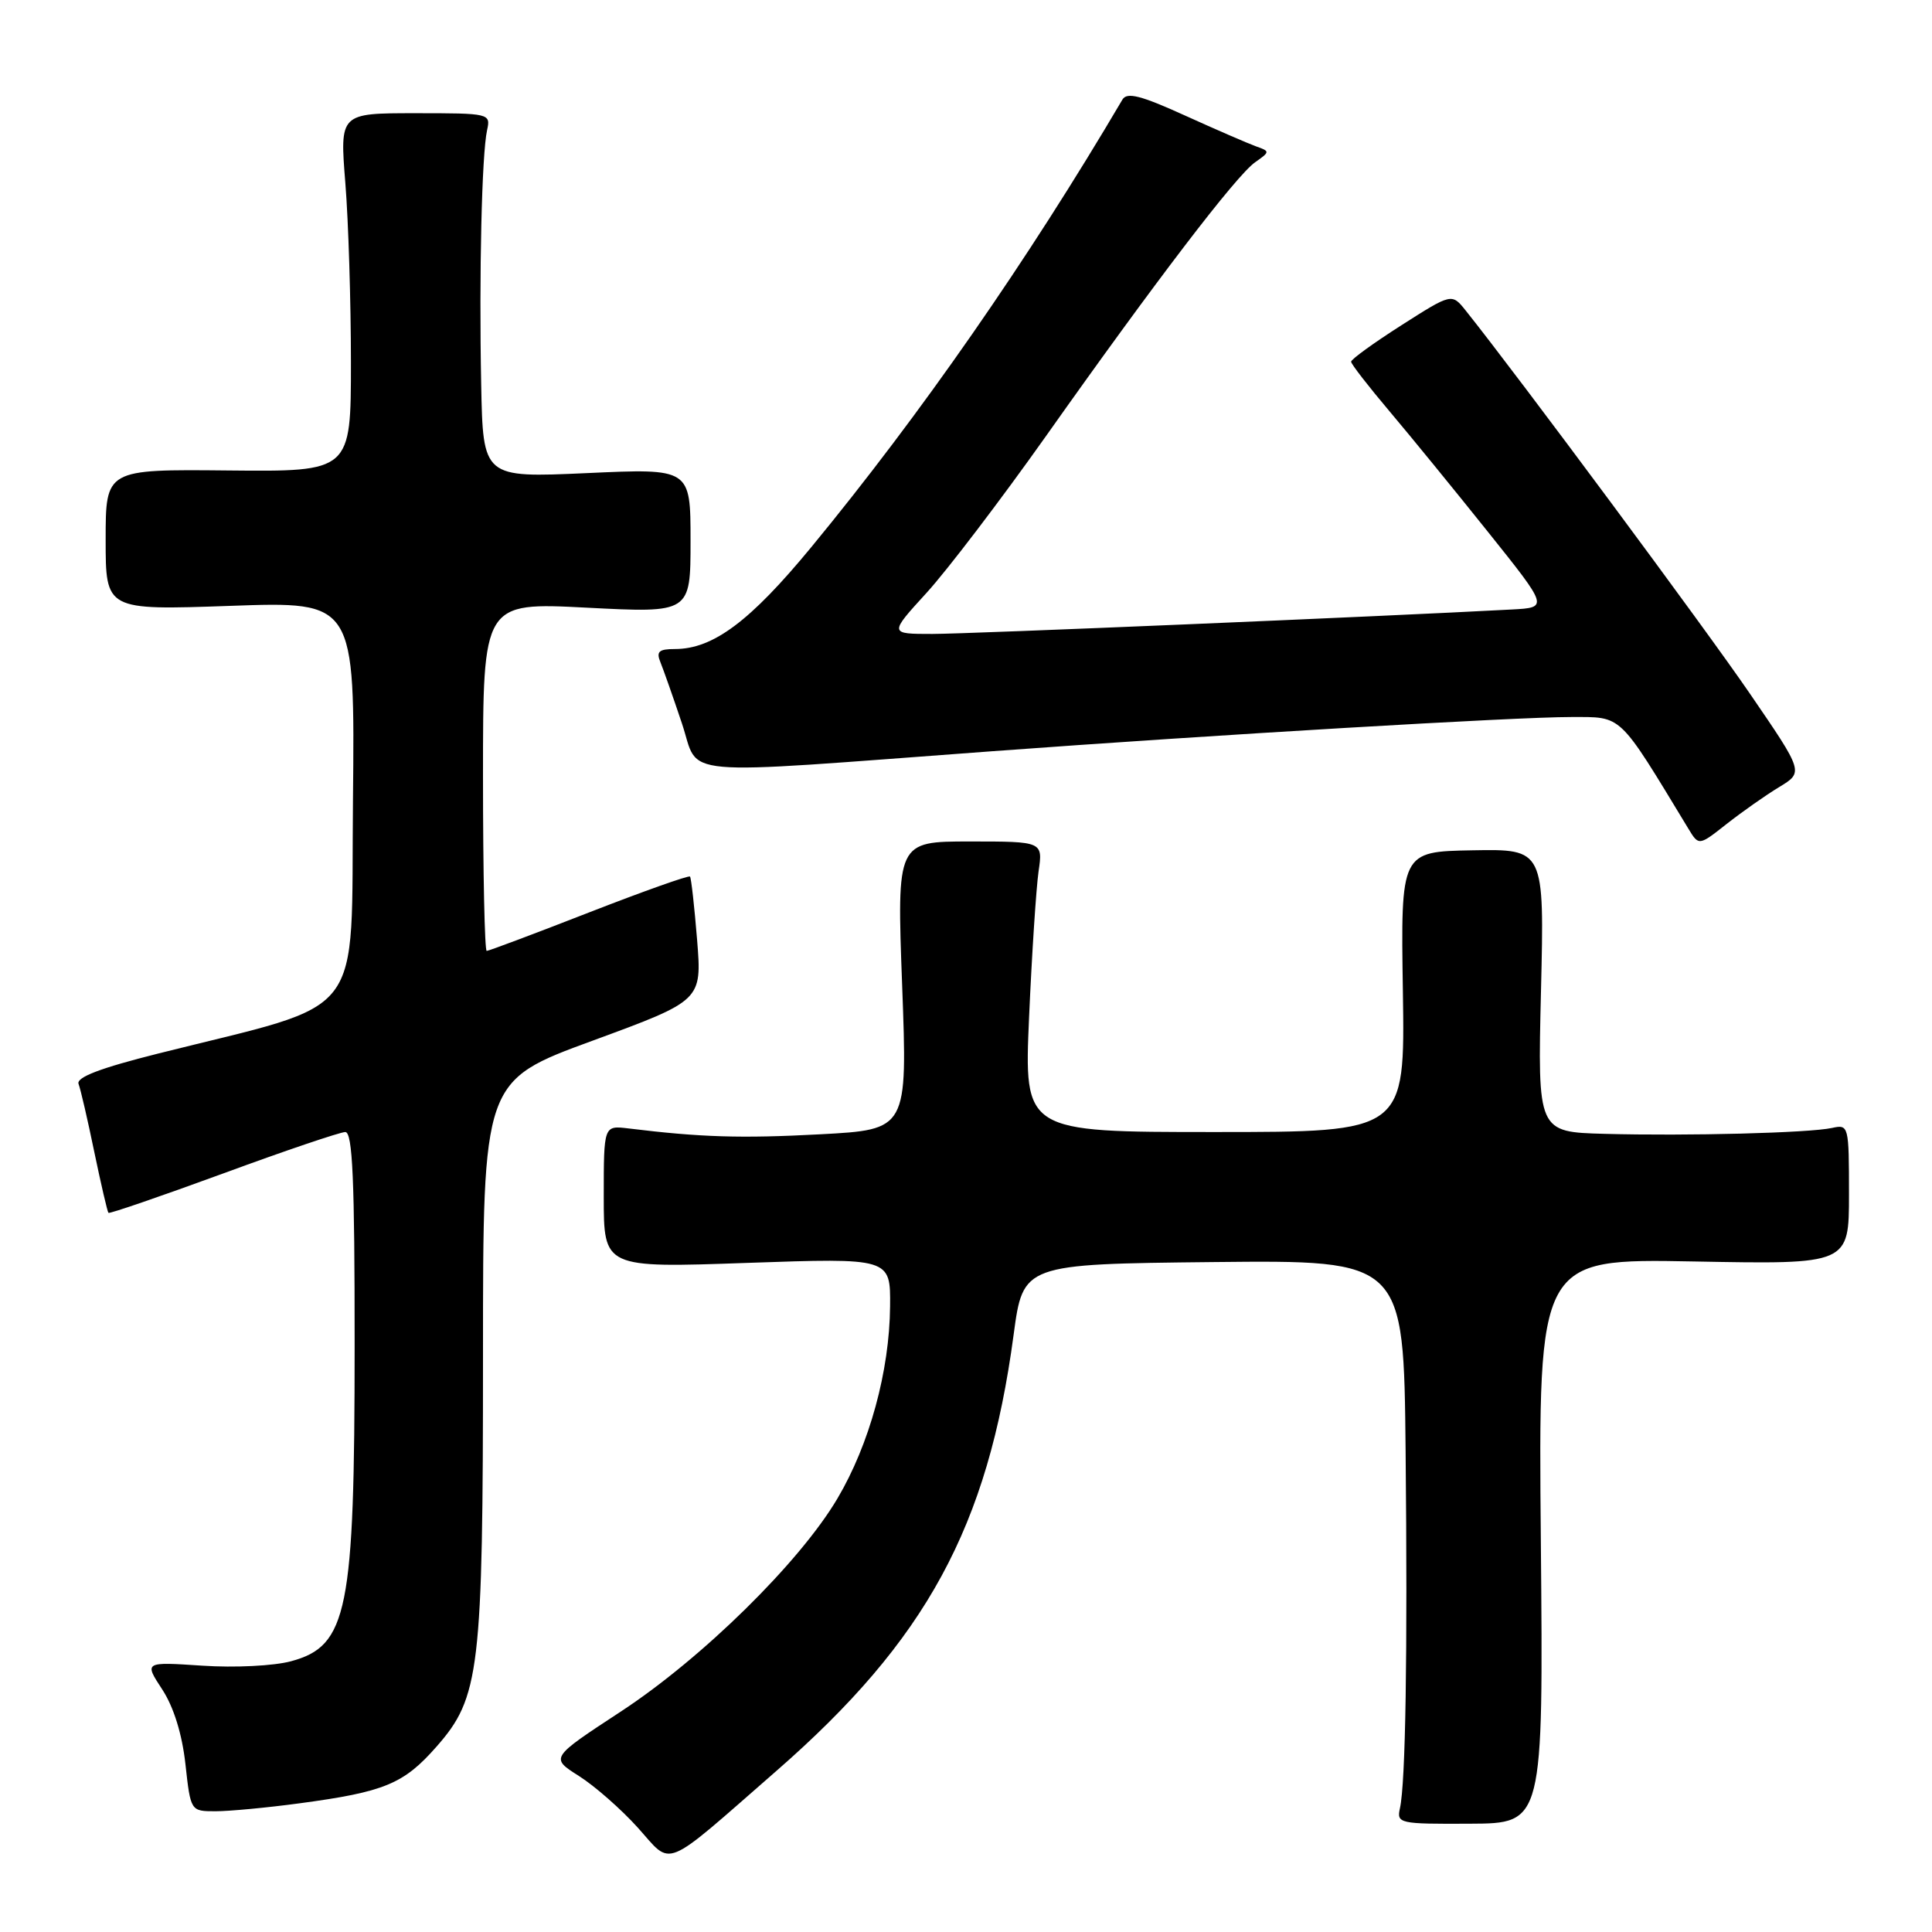 <?xml version="1.0" encoding="UTF-8" standalone="no"?>
<!DOCTYPE svg PUBLIC "-//W3C//DTD SVG 1.1//EN" "http://www.w3.org/Graphics/SVG/1.1/DTD/svg11.dtd" >
<svg xmlns="http://www.w3.org/2000/svg" xmlns:xlink="http://www.w3.org/1999/xlink" version="1.1" viewBox="0 0 256 256">
 <g >
 <path fill="currentColor"
d=" M 102.86 234.67 C 122.75 217.32 130.90 202.34 134.31 176.86 C 135.57 167.50 135.57 167.50 160.78 167.23 C 186.00 166.97 186.00 166.97 186.25 192.23 C 186.52 219.25 186.25 236.20 185.50 239.60 C 185.05 241.62 185.39 241.70 194.77 241.65 C 204.50 241.61 204.50 241.61 204.17 204.19 C 203.83 166.77 203.83 166.77 224.42 167.15 C 245.00 167.54 245.00 167.54 245.00 158.25 C 245.00 149.14 244.96 148.97 242.75 149.46 C 239.73 150.12 223.58 150.54 212.62 150.24 C 203.74 150.00 203.74 150.00 204.19 131.25 C 204.64 112.50 204.64 112.50 195.12 112.67 C 185.60 112.84 185.60 112.84 185.89 131.42 C 186.17 150.00 186.17 150.00 160.93 150.00 C 135.69 150.00 135.69 150.00 136.36 134.75 C 136.73 126.36 137.30 117.70 137.61 115.50 C 138.20 111.50 138.20 111.50 128.51 111.50 C 118.83 111.50 118.83 111.50 119.54 130.59 C 120.25 149.68 120.25 149.68 108.69 150.30 C 98.20 150.86 92.88 150.70 83.25 149.52 C 80.00 149.13 80.00 149.13 80.00 158.57 C 80.00 168.01 80.00 168.01 99.00 167.34 C 118.00 166.68 118.00 166.68 117.94 173.09 C 117.87 181.67 115.21 191.38 110.97 198.55 C 105.97 207.02 93.01 219.76 82.20 226.83 C 72.91 232.92 72.91 232.92 76.70 235.32 C 78.79 236.64 82.30 239.72 84.50 242.16 C 89.18 247.36 87.56 248.03 102.86 234.67 Z  M 39.68 238.95 C 50.94 237.44 53.49 236.39 57.83 231.45 C 63.58 224.92 64.00 221.39 64.00 179.44 C 64.00 143.22 64.00 143.22 78.51 137.90 C 93.01 132.57 93.01 132.57 92.37 124.54 C 92.01 120.12 91.59 116.34 91.43 116.15 C 91.27 115.96 85.25 118.10 78.06 120.90 C 70.86 123.71 64.76 126.00 64.49 126.00 C 64.22 126.00 64.00 115.61 64.00 102.91 C 64.00 79.81 64.00 79.81 77.75 80.52 C 91.50 81.23 91.50 81.23 91.50 71.65 C 91.50 62.06 91.50 62.06 77.75 62.69 C 64.00 63.31 64.00 63.31 63.76 50.91 C 63.47 36.33 63.84 20.43 64.54 17.25 C 65.03 15.03 64.89 15.00 55.03 15.00 C 45.02 15.00 45.02 15.00 45.76 24.25 C 46.17 29.34 46.50 40.02 46.50 48.00 C 46.50 62.50 46.50 62.50 30.25 62.34 C 14.00 62.18 14.00 62.18 14.00 71.52 C 14.00 80.86 14.00 80.86 30.52 80.28 C 47.03 79.69 47.03 79.69 46.77 106.05 C 46.47 135.73 48.89 132.58 20.96 139.60 C 13.27 141.53 10.08 142.75 10.41 143.63 C 10.68 144.33 11.62 148.40 12.50 152.67 C 13.39 156.94 14.23 160.56 14.37 160.71 C 14.52 160.85 21.35 158.50 29.57 155.49 C 37.78 152.47 45.06 150.01 45.75 150.00 C 46.72 150.00 47.00 156.31 46.99 178.25 C 46.99 213.50 46.07 218.09 38.58 220.12 C 36.30 220.74 31.10 221.00 26.80 220.71 C 19.10 220.20 19.10 220.20 21.49 223.85 C 23.01 226.17 24.13 229.77 24.57 233.75 C 25.26 240.00 25.26 240.00 28.56 240.00 C 30.37 240.00 35.38 239.53 39.68 238.95 Z  M 235.75 104.29 C 239.00 102.32 239.00 102.32 231.87 91.91 C 225.99 83.31 201.12 49.79 194.23 41.17 C 192.37 38.84 192.37 38.84 185.69 43.10 C 182.01 45.45 179.01 47.62 179.03 47.93 C 179.04 48.25 181.33 51.20 184.12 54.50 C 186.91 57.80 192.78 65.00 197.18 70.50 C 205.18 80.50 205.18 80.50 200.34 80.76 C 182.84 81.70 128.27 84.00 123.54 84.00 C 117.80 84.00 117.80 84.00 122.77 78.56 C 125.51 75.56 132.62 66.22 138.58 57.81 C 153.02 37.38 163.82 23.24 166.31 21.50 C 168.29 20.11 168.30 20.05 166.42 19.39 C 165.37 19.01 161.12 17.17 157.00 15.30 C 151.17 12.65 149.33 12.18 148.73 13.19 C 136.20 34.47 121.95 54.96 107.50 72.50 C 99.40 82.33 94.49 86.00 89.43 86.00 C 87.30 86.00 86.93 86.34 87.51 87.75 C 87.90 88.71 89.19 92.36 90.36 95.86 C 92.79 103.09 88.61 102.71 131.50 99.54 C 160.91 97.37 200.96 95.00 208.19 95.01 C 215.04 95.02 214.36 94.37 223.71 109.79 C 225.10 112.09 225.10 112.09 228.80 109.17 C 230.84 107.57 233.96 105.37 235.75 104.29 Z "/>
</g>
</svg>